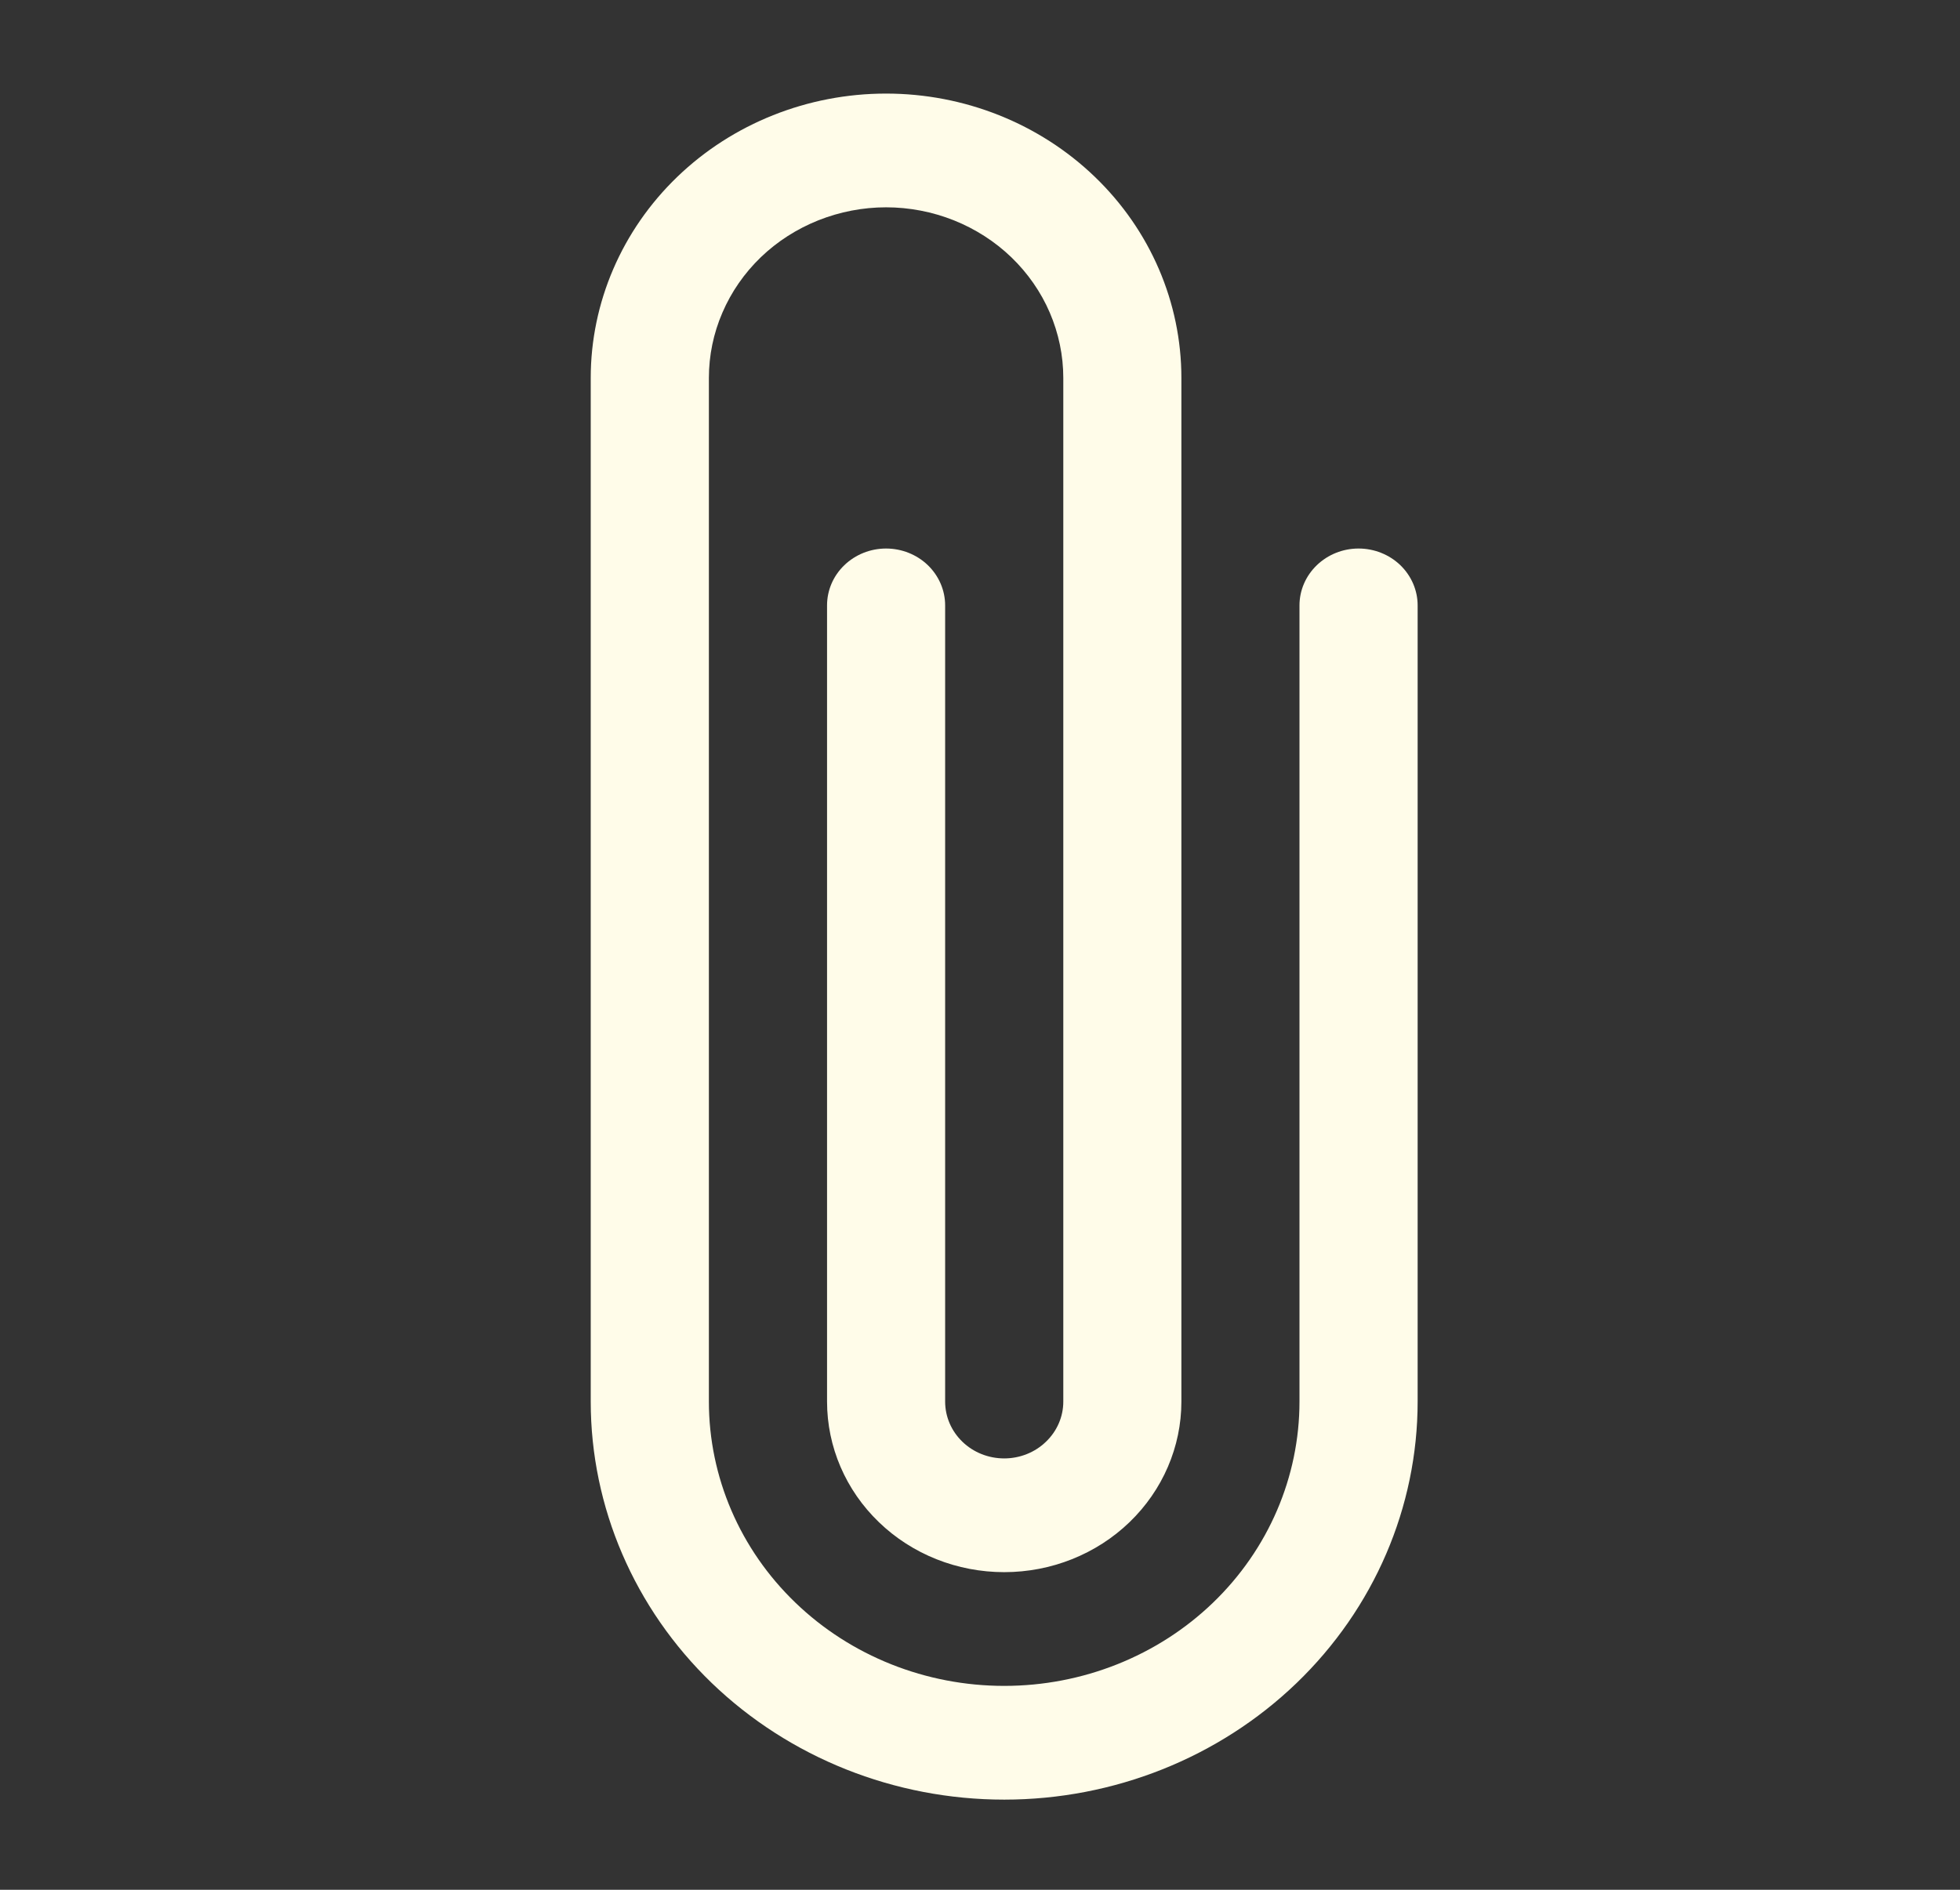 <svg width="28" height="27" viewBox="0 0 28 27" fill="none" xmlns="http://www.w3.org/2000/svg">
<rect x="0" y="0" width="28" height="27" fill="#333333" stroke="none"/>
<path d="M8.439 5.4C8.439 4.323 8.884 3.289 9.675 2.527C10.466 1.765 11.539 1.337 12.658 1.337C13.777 1.337 14.85 1.765 15.641 2.527C16.433 3.289 16.877 4.323 16.877 5.4V20.025C16.877 20.671 16.61 21.291 16.136 21.748C15.661 22.206 15.017 22.462 14.346 22.462C13.674 22.462 13.03 22.206 12.556 21.748C12.081 21.291 11.815 20.671 11.815 20.025V8.65C11.815 8.434 11.903 8.228 12.062 8.075C12.22 7.923 12.434 7.837 12.658 7.837C12.882 7.837 13.097 7.923 13.255 8.075C13.413 8.228 13.502 8.434 13.502 8.65V20.025C13.502 20.241 13.591 20.447 13.749 20.599C13.907 20.752 14.122 20.837 14.346 20.837C14.569 20.837 14.784 20.752 14.942 20.599C15.101 20.447 15.19 20.241 15.19 20.025V5.4C15.19 5.08 15.124 4.763 14.997 4.467C14.87 4.171 14.683 3.903 14.448 3.676C14.213 3.45 13.934 3.271 13.627 3.148C13.32 3.026 12.991 2.962 12.658 2.962C12.326 2.962 11.997 3.026 11.69 3.148C11.382 3.271 11.103 3.45 10.868 3.676C10.633 3.903 10.447 4.171 10.32 4.467C10.192 4.763 10.127 5.08 10.127 5.4V20.025C10.127 21.102 10.571 22.136 11.363 22.898C12.154 23.66 13.227 24.087 14.346 24.087C15.465 24.087 16.538 23.66 17.329 22.898C18.12 22.136 18.564 21.102 18.564 20.025V8.65C18.564 8.434 18.653 8.228 18.812 8.075C18.97 7.923 19.184 7.837 19.408 7.837C19.632 7.837 19.847 7.923 20.005 8.075C20.163 8.228 20.252 8.434 20.252 8.65V20.025C20.252 21.533 19.63 22.98 18.522 24.047C17.414 25.113 15.912 25.712 14.346 25.712C12.779 25.712 11.277 25.113 10.169 24.047C9.062 22.98 8.439 21.533 8.439 20.025V5.4Z" fill="#FFFCE9"/>
</svg>
